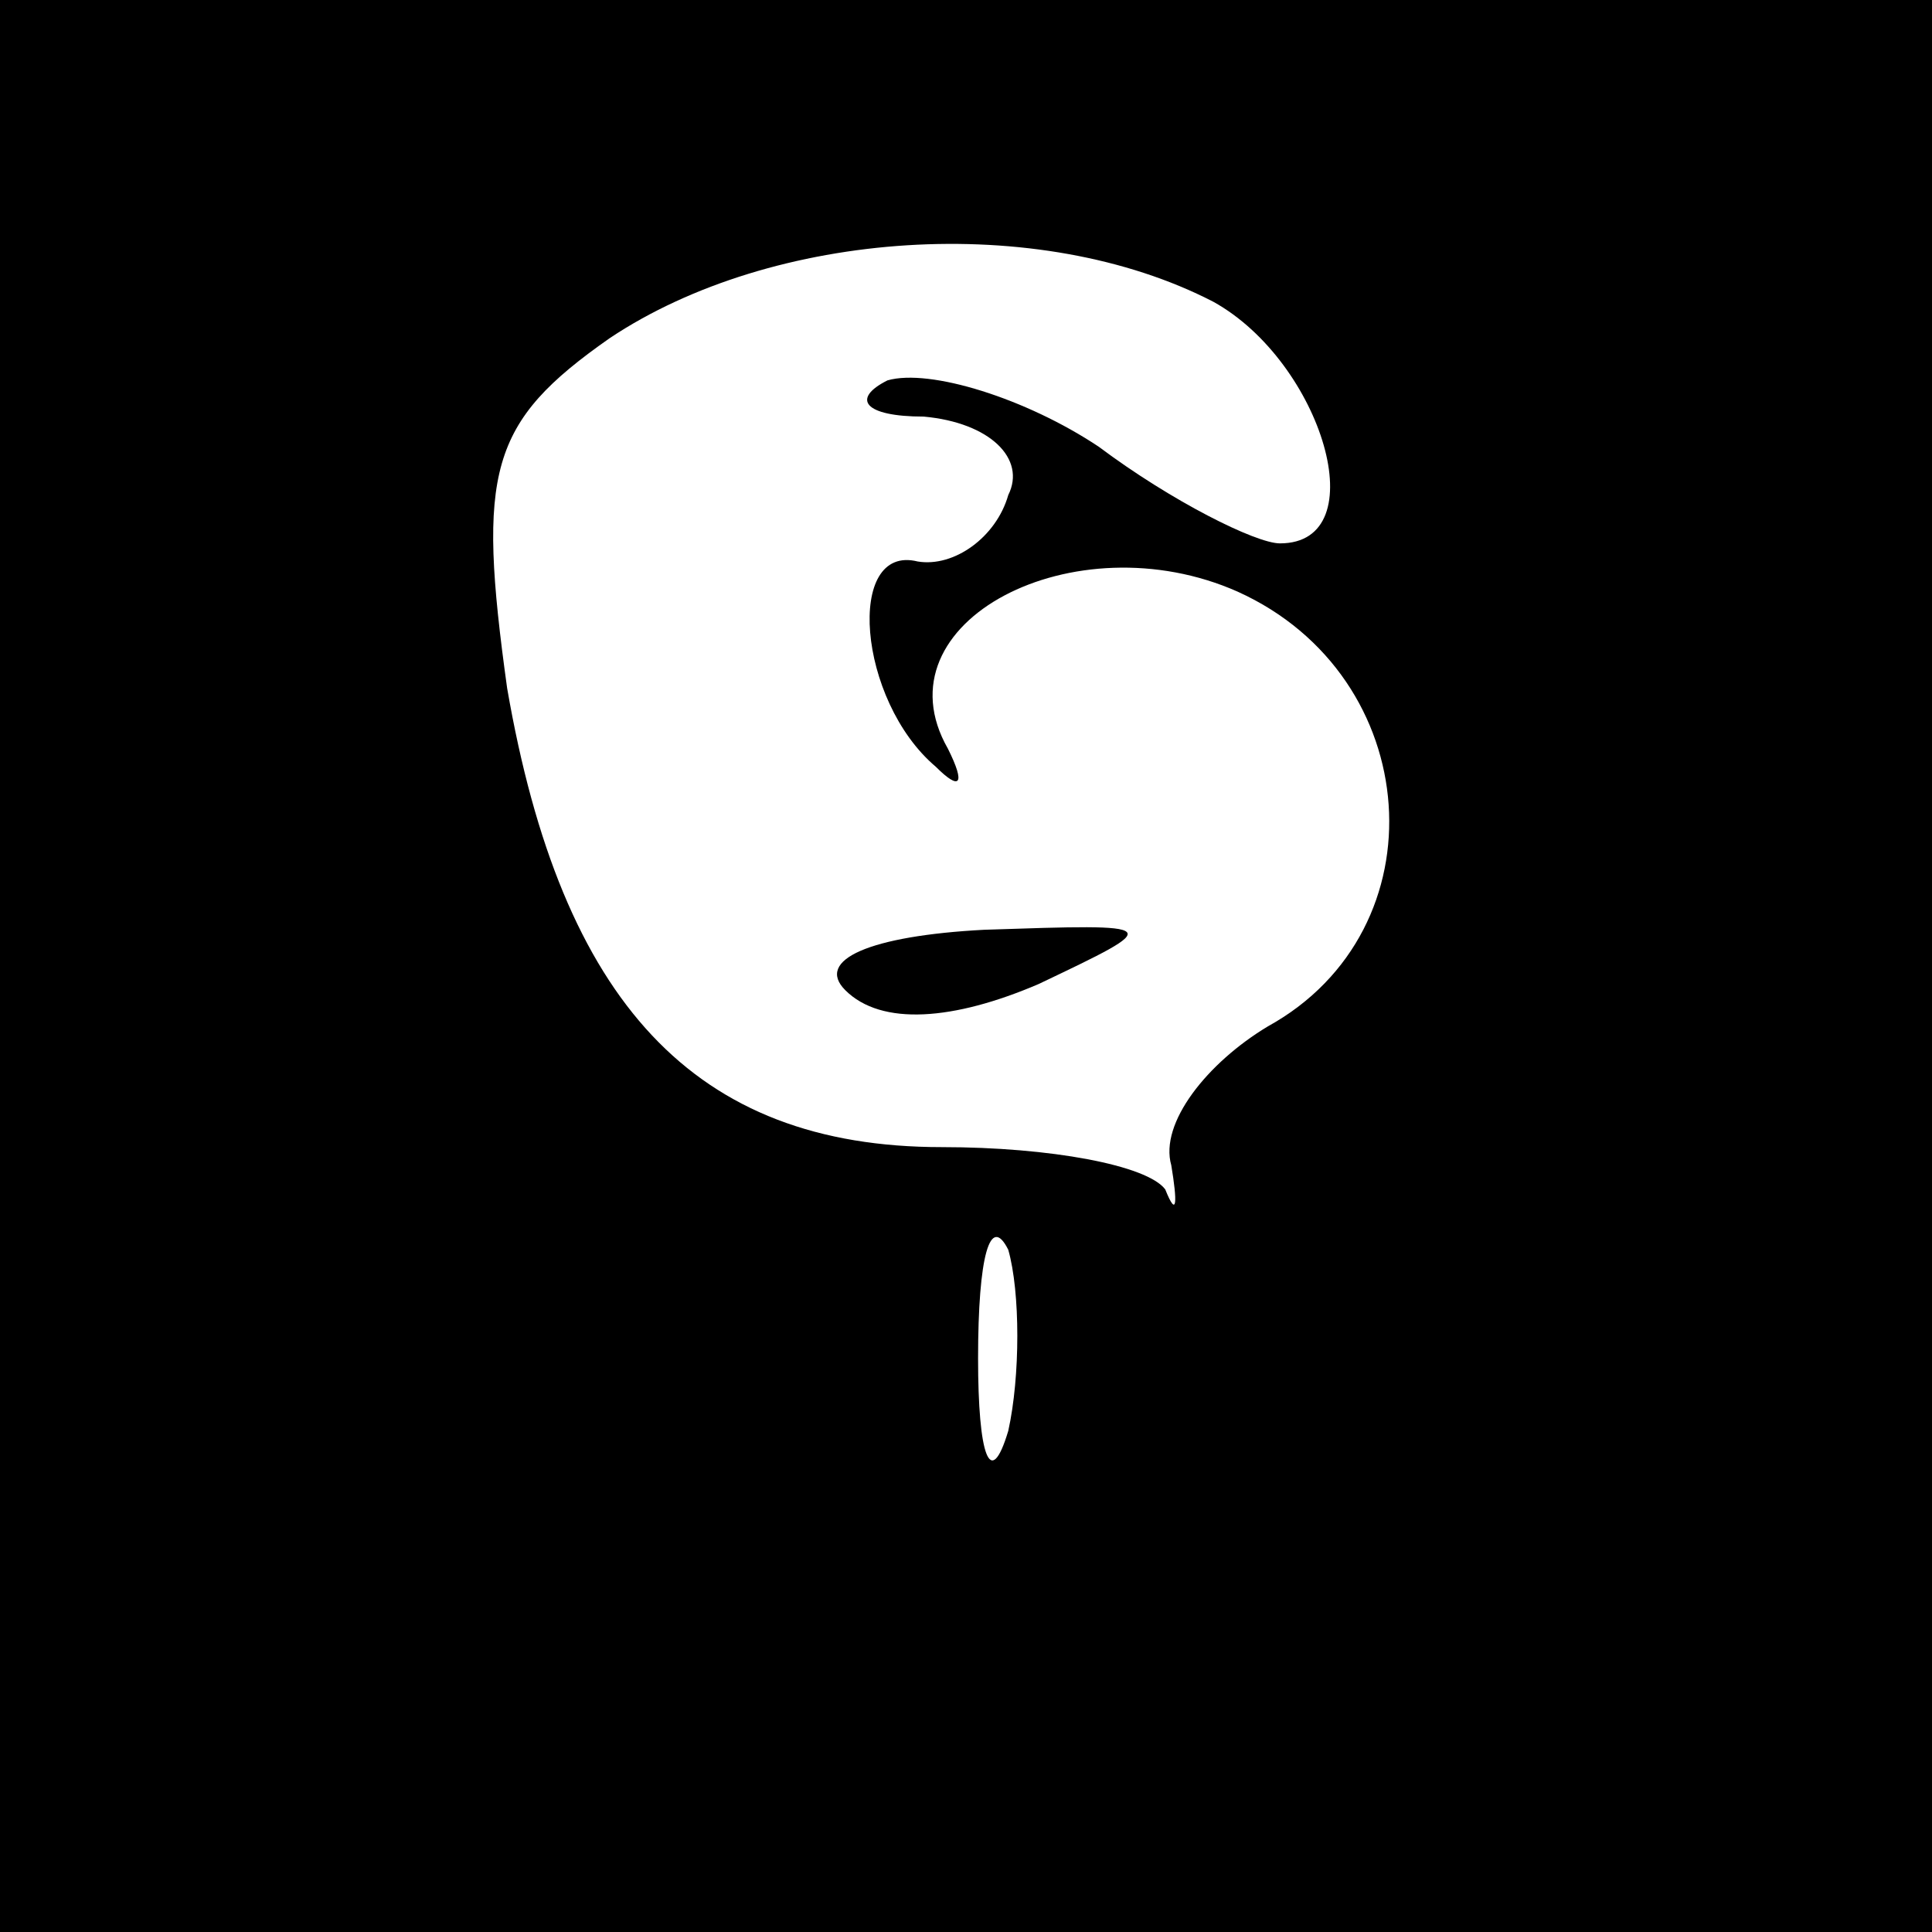 <?xml version="1.0" standalone="no"?>
<!DOCTYPE svg PUBLIC "-//W3C//DTD SVG 20010904//EN"
 "http://www.w3.org/TR/2001/REC-SVG-20010904/DTD/svg10.dtd">
<svg version="1.0" xmlns="http://www.w3.org/2000/svg"
 width="32pt" height="32pt" viewBox="0 0 32 32"
 preserveAspectRatio="xMidYMid meet">
<rect x="0" y="0" width="32" height="32" fill="#808080" stroke="none"/>
<g transform="translate(0,32) scale(0.1,-0.1)"
fill="#000000" stroke="none">
<path fill="#000000" stroke="none" d="M0 160 l0 -160 160 0 160 0 0 160 0
160 -160 0 -160 0 0 -160z"/>
<path fill="#ffffff" stroke="none" d="M201 270 c18 -10 27 -40 11 -40 -4 0
-18 7 -30 16 -12 8 -28 13 -35 11 -6 -3 -4 -6 6 -6 11 -1 17 -7 14 -13 -2 -7
-9 -12 -15 -11 -12 3 -10 -23 3 -34 4 -4 5 -3 2 3 -12 21 21 38 48 26 31 -14
34 -56 5 -72 -10 -6 -18 -16 -16 -23 1 -6 1 -9 -1 -4 -3 4 -19 7 -37 7 -41 0
-63 24 -72 76 -5 36 -3 44 17 58 27 18 71 21 100 6z"/>
<path fill="#ffffff" stroke="none" d="M167 83 c-3 -10 -5 -4 -5 12 0 17 2 24
5 18 2 -7 2 -21 0 -30z"/>
<path fill="#000000" stroke="none" d="M140 156 c6 -6 18 -5 32 1 21 10 21 10
-9 9 -19 -1 -28 -5 -23 -10z"/>
</g>
</svg>
